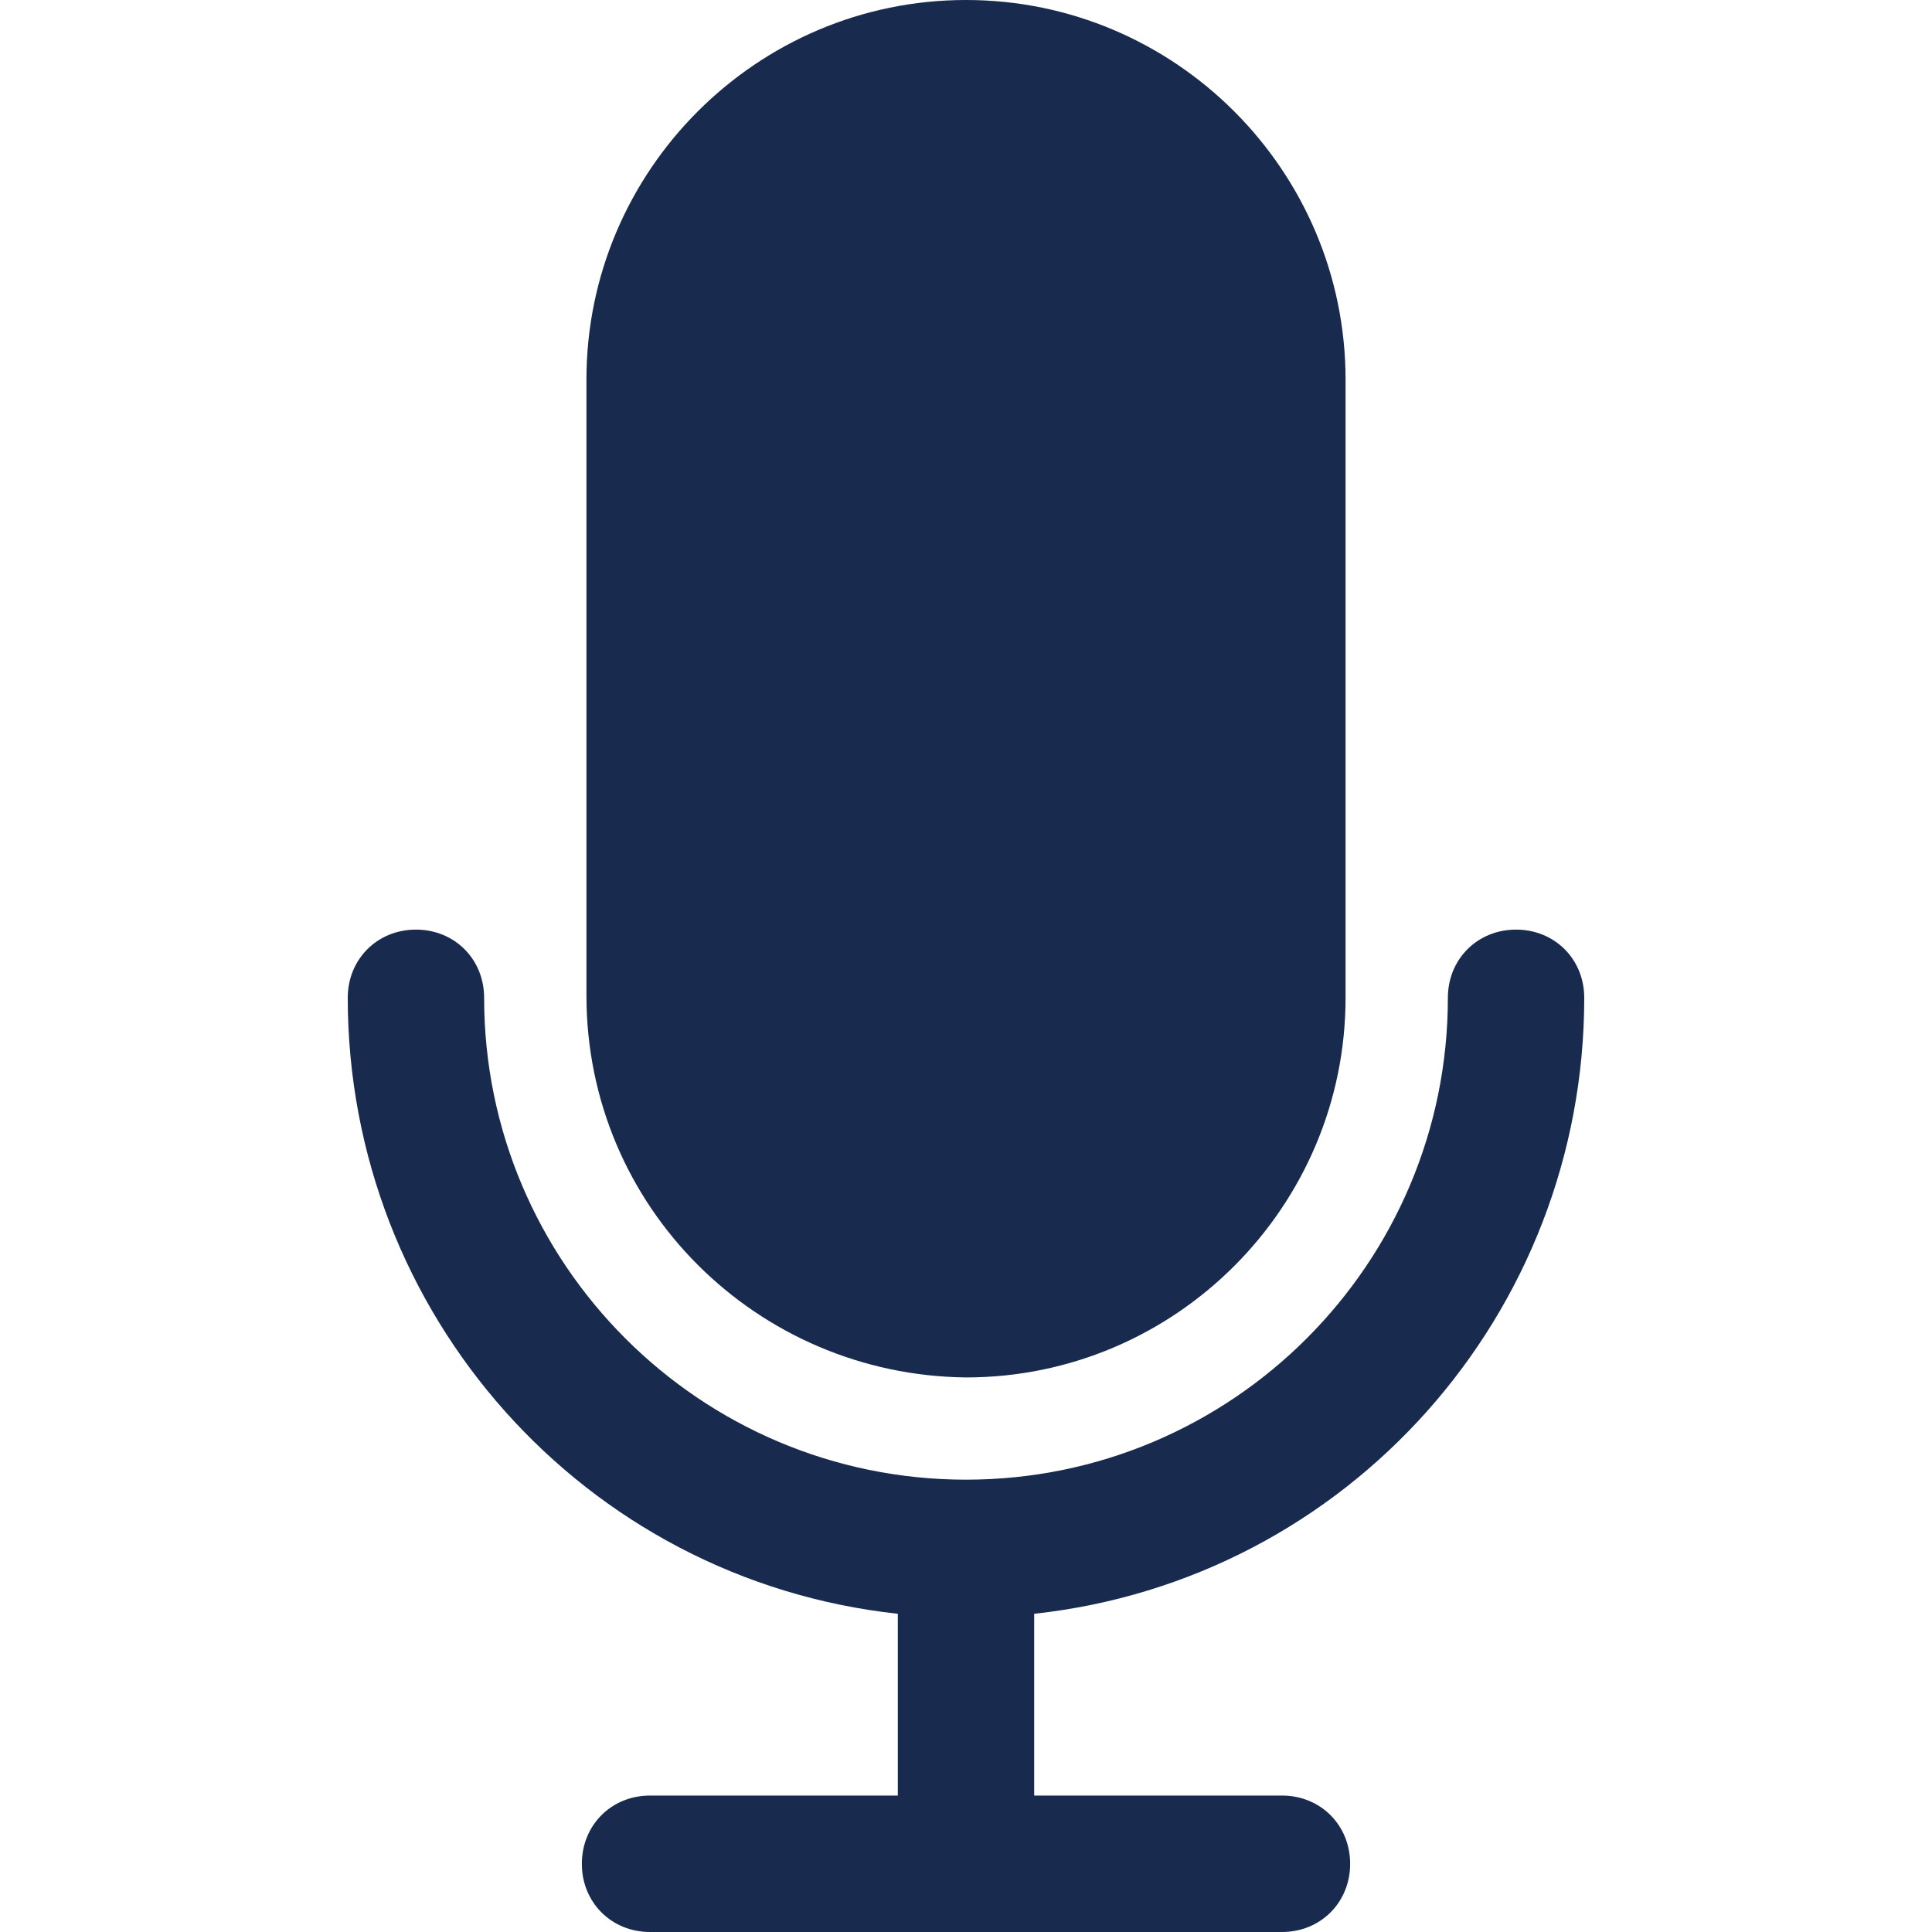 <svg width="24" height="24" viewBox="0 0 24 24" fill="none" xmlns="http://www.w3.org/2000/svg">
<g clip-path="url(#clip0)">
<path d="M19.68 12.395C19.68 11.915 19.313 11.548 18.833 11.548C18.353 11.548 17.986 11.915 17.986 12.395C17.986 15.698 15.304 18.381 12 18.381C8.697 18.381 6.014 15.698 6.014 12.395C6.014 11.915 5.647 11.548 5.167 11.548C4.687 11.548 4.32 11.915 4.32 12.395C4.32 16.32 7.257 19.623 11.153 20.047V22.305H8.075C7.595 22.305 7.228 22.673 7.228 23.153C7.228 23.633 7.595 24 8.075 24H15.925C16.405 24 16.772 23.633 16.772 23.153C16.772 22.673 16.405 22.305 15.925 22.305H12.847V20.047C16.744 19.623 19.68 16.32 19.68 12.395Z" fill="#182A4D"/>
<path d="M12 0C9.402 0 7.285 2.118 7.285 4.715V12.367C7.285 14.993 9.402 17.082 12 17.111C14.598 17.111 16.715 14.993 16.715 12.395V4.715C16.715 2.118 14.598 0 12 0Z" fill="#182A4D"/>
</g>
<defs>
<clipPath id="clip0">
<rect width="24" height="24" fill="white"/>
</clipPath>
</defs>
</svg>
